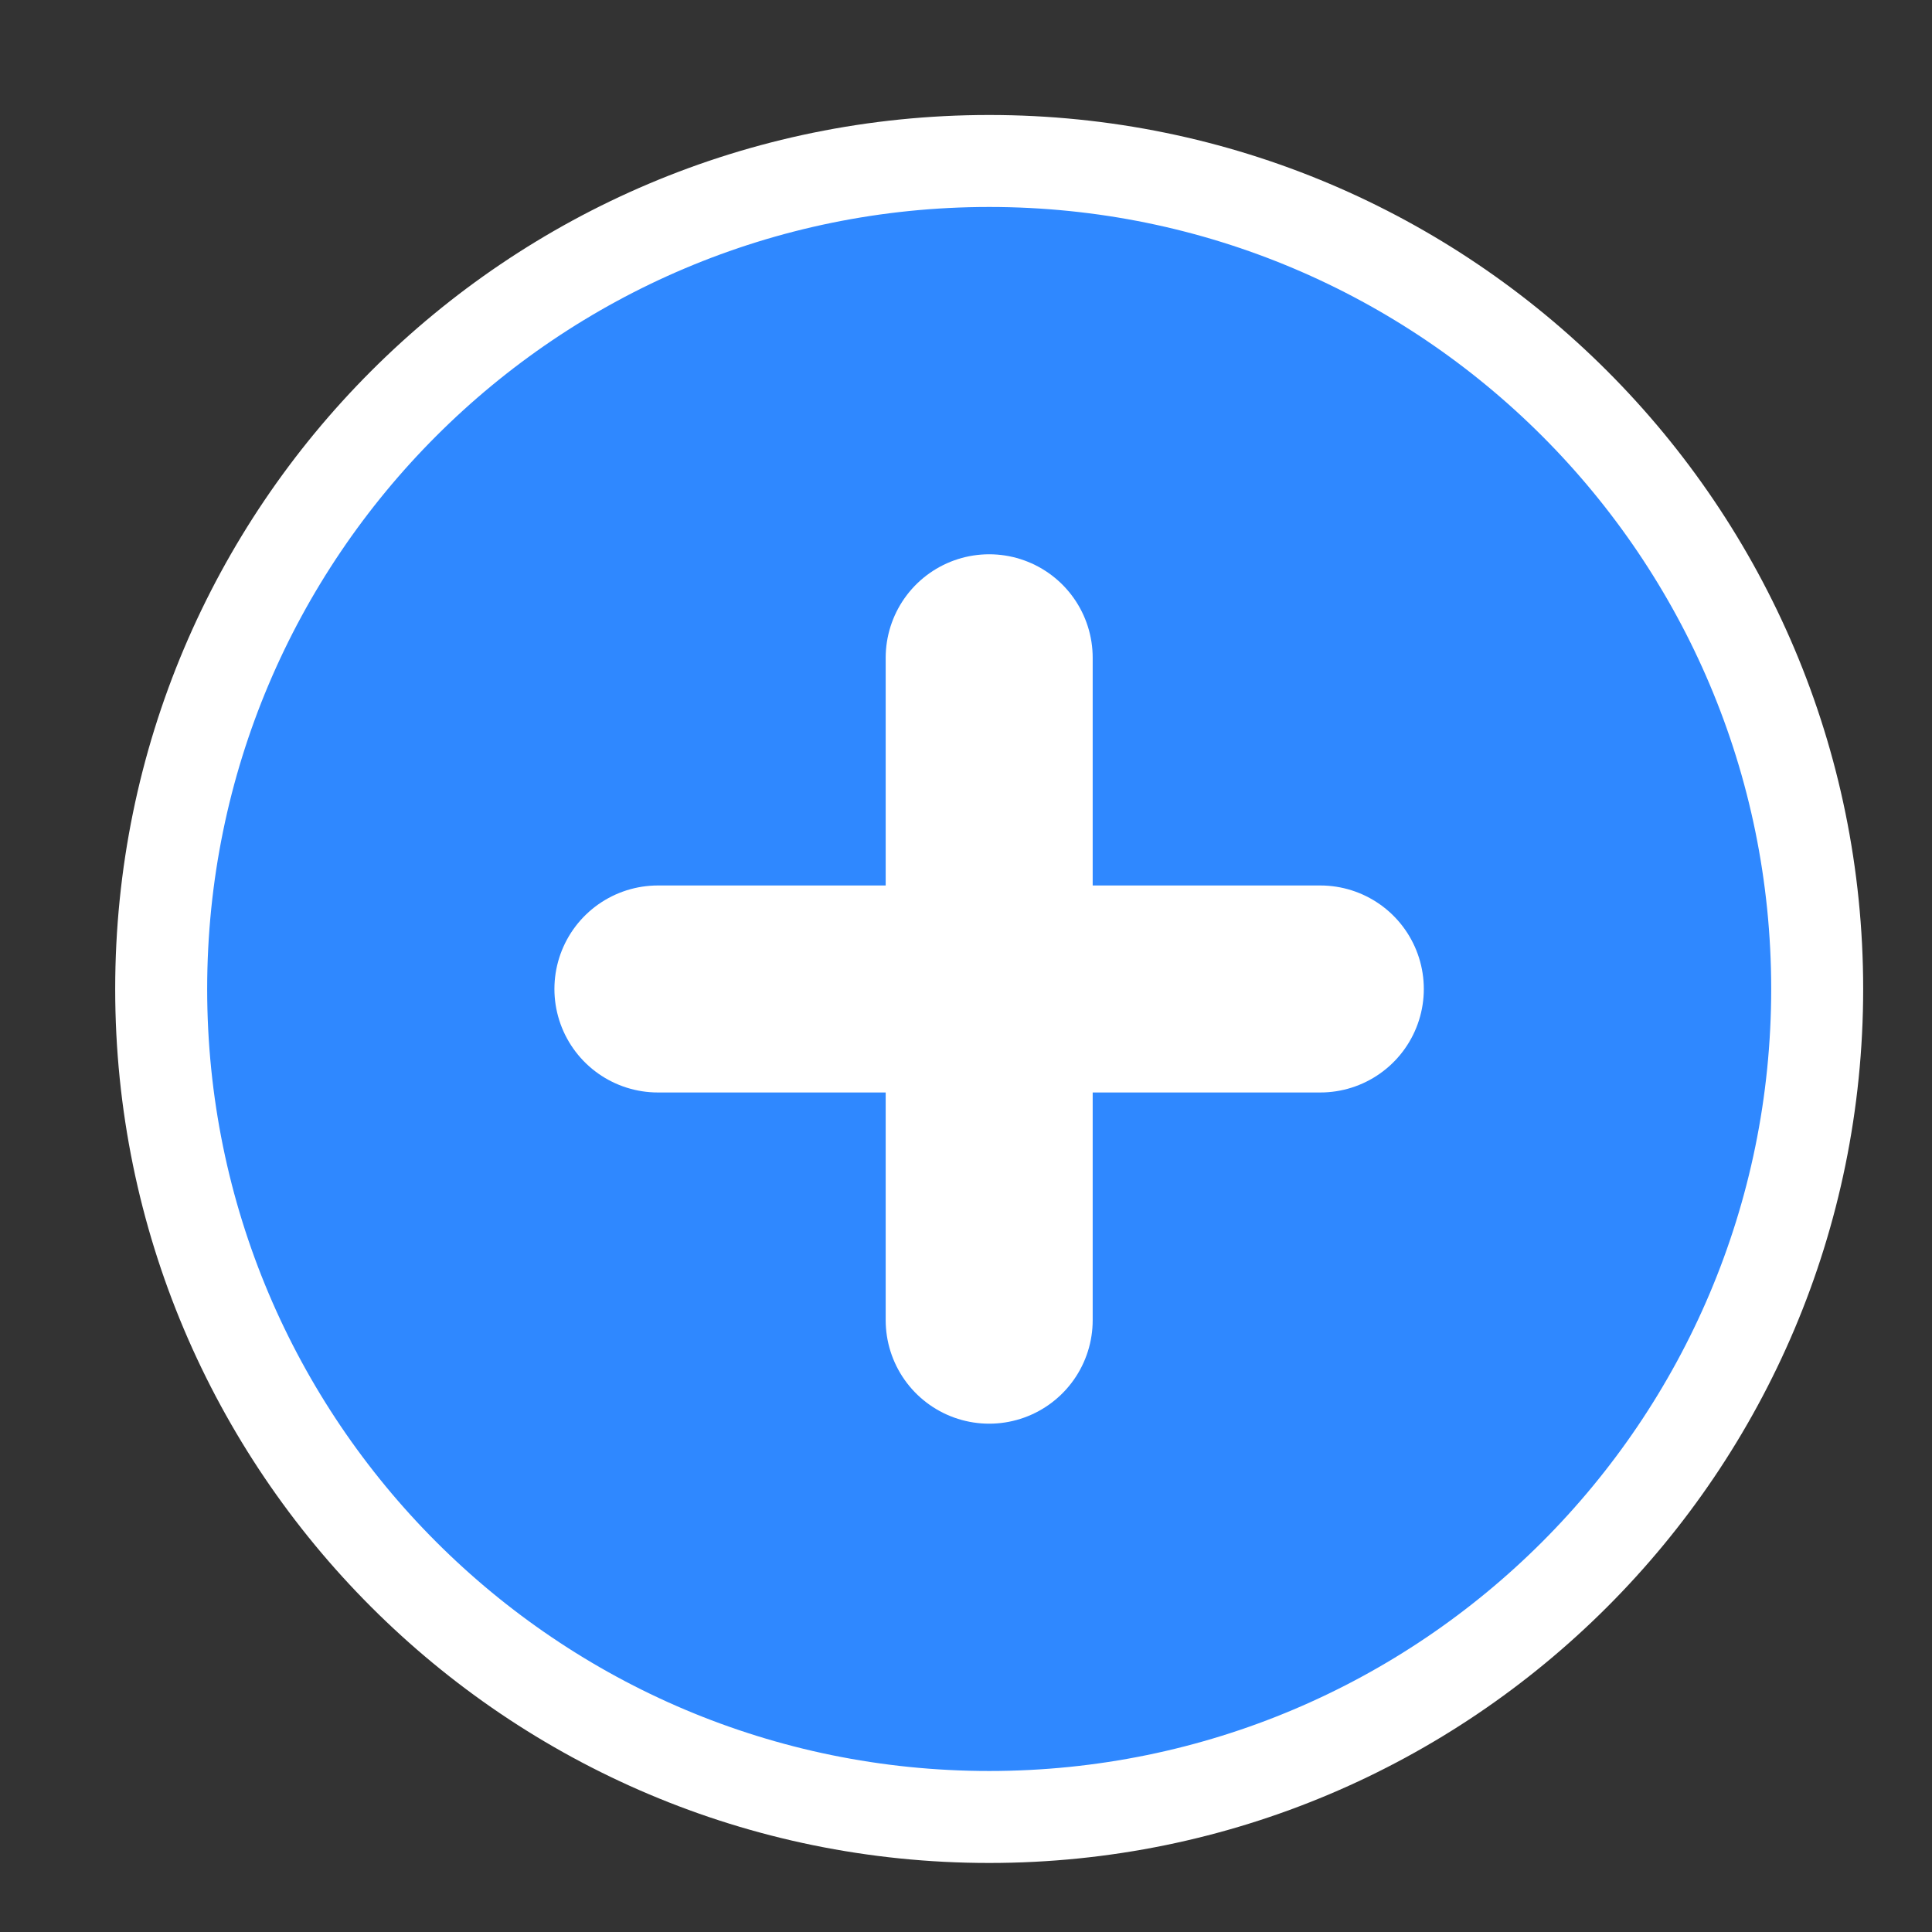 <svg width="28" height="28" viewBox="0 0 28 28" fill="none" xmlns="http://www.w3.org/2000/svg">
<rect x="0" y="0" width="28" height="28" fill="#333333" stroke="none"/>
<path d="M14.336 26.333C20.963 26.333 26.336 20.96 26.336 14.333C26.336 7.706 20.963 2.333 14.336 2.333C7.709 2.333 2.336 7.706 2.336 14.333C2.336 20.96 7.709 26.333 14.336 26.333Z" fill="#2F88FF" stroke="white" stroke-width="1.333" stroke-linejoin="round"/>
<path d="M14.336 9.533V19.133" stroke="white" stroke-width="3" stroke-linecap="round" stroke-linejoin="round"/>
<path d="M9.535 14.333H19.135" stroke="white" stroke-width="3" stroke-linecap="round" stroke-linejoin="round"/>
</svg>
